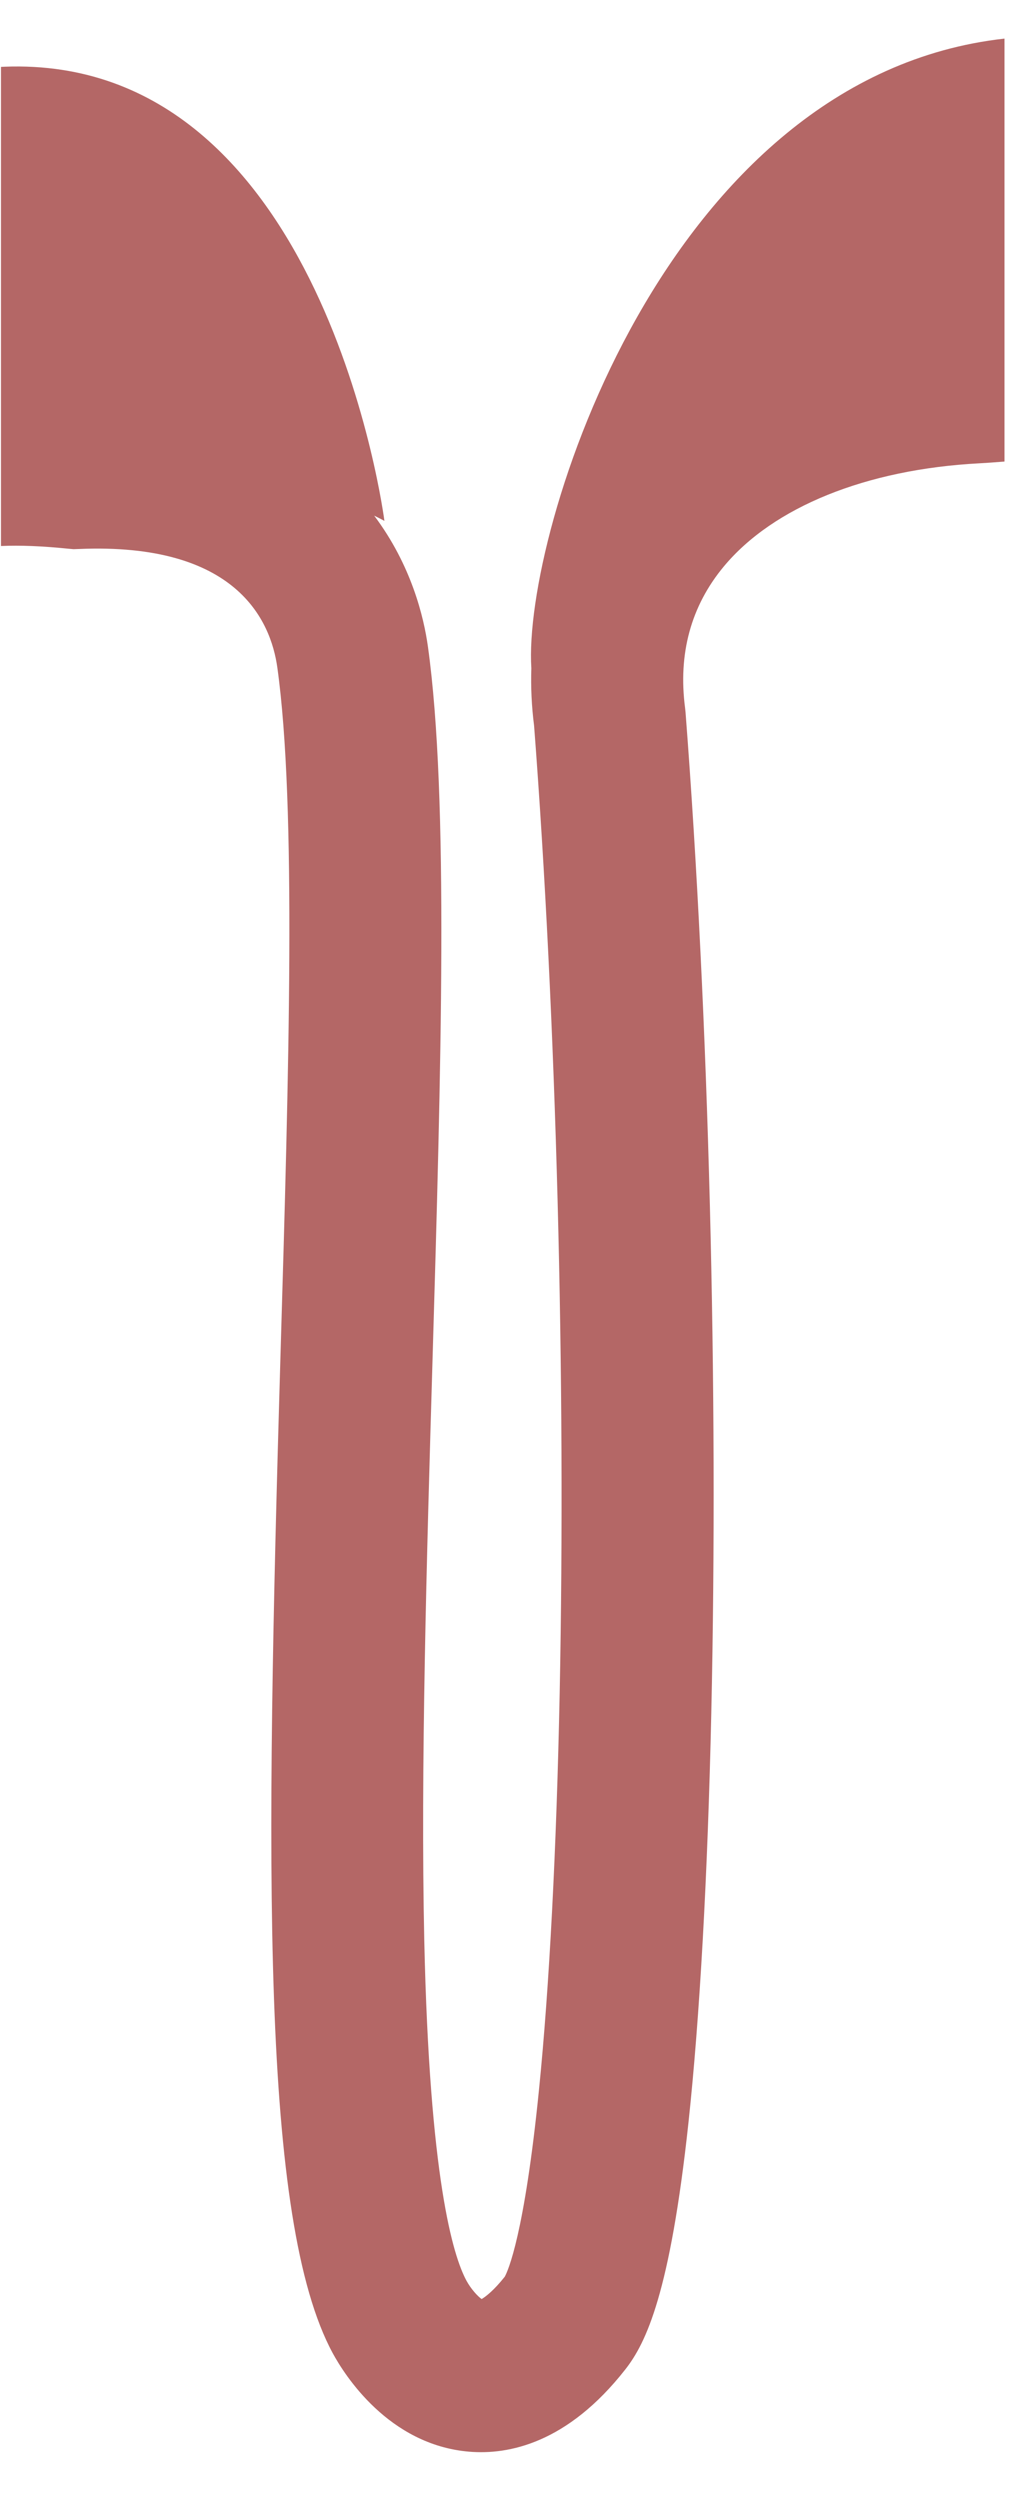 <svg width="17" height="41" viewBox="0 0 17 41" fill="none" xmlns="http://www.w3.org/2000/svg">
<path d="M8.719 10.958C8.709 11.266 8.723 11.581 8.764 11.901C9.13 16.686 9.287 22.612 9.184 27.759C9.132 30.326 9.015 32.575 8.845 34.264C8.606 36.648 8.334 37.242 8.283 37.335C8.107 37.557 7.972 37.662 7.903 37.702C7.835 37.653 7.729 37.537 7.655 37.402C7.433 36.992 7.048 35.722 6.962 31.818C6.901 28.999 7.001 25.586 7.098 22.286C7.237 17.555 7.368 13.086 7.022 10.604C6.955 10.122 6.752 9.27 6.14 8.456C6.25 8.51 6.308 8.542 6.308 8.542C6.308 8.542 5.329 0.896 0.078 1.094C0.057 1.095 0.036 1.096 0.016 1.097V8.954C0.335 8.94 0.694 8.955 1.118 8.998L1.206 9.006L1.294 9.003C3.878 8.893 4.443 10.174 4.551 10.948C4.868 13.223 4.74 17.589 4.603 22.212C4.354 30.69 4.28 36.41 5.46 38.59C5.65 38.94 6.373 40.093 7.699 40.205C8.343 40.259 9.31 40.069 10.261 38.856C10.605 38.418 10.997 37.594 11.297 34.811C11.483 33.081 11.613 30.756 11.672 28.088C11.79 22.785 11.632 16.65 11.249 11.678L11.242 11.611C11.125 10.72 11.338 9.939 11.876 9.291C12.688 8.314 14.215 7.696 16.068 7.598C16.182 7.592 16.32 7.582 16.483 7.569V0.633C10.907 1.253 8.577 8.737 8.719 10.958Z" fill="#B46766"/>
</svg>
